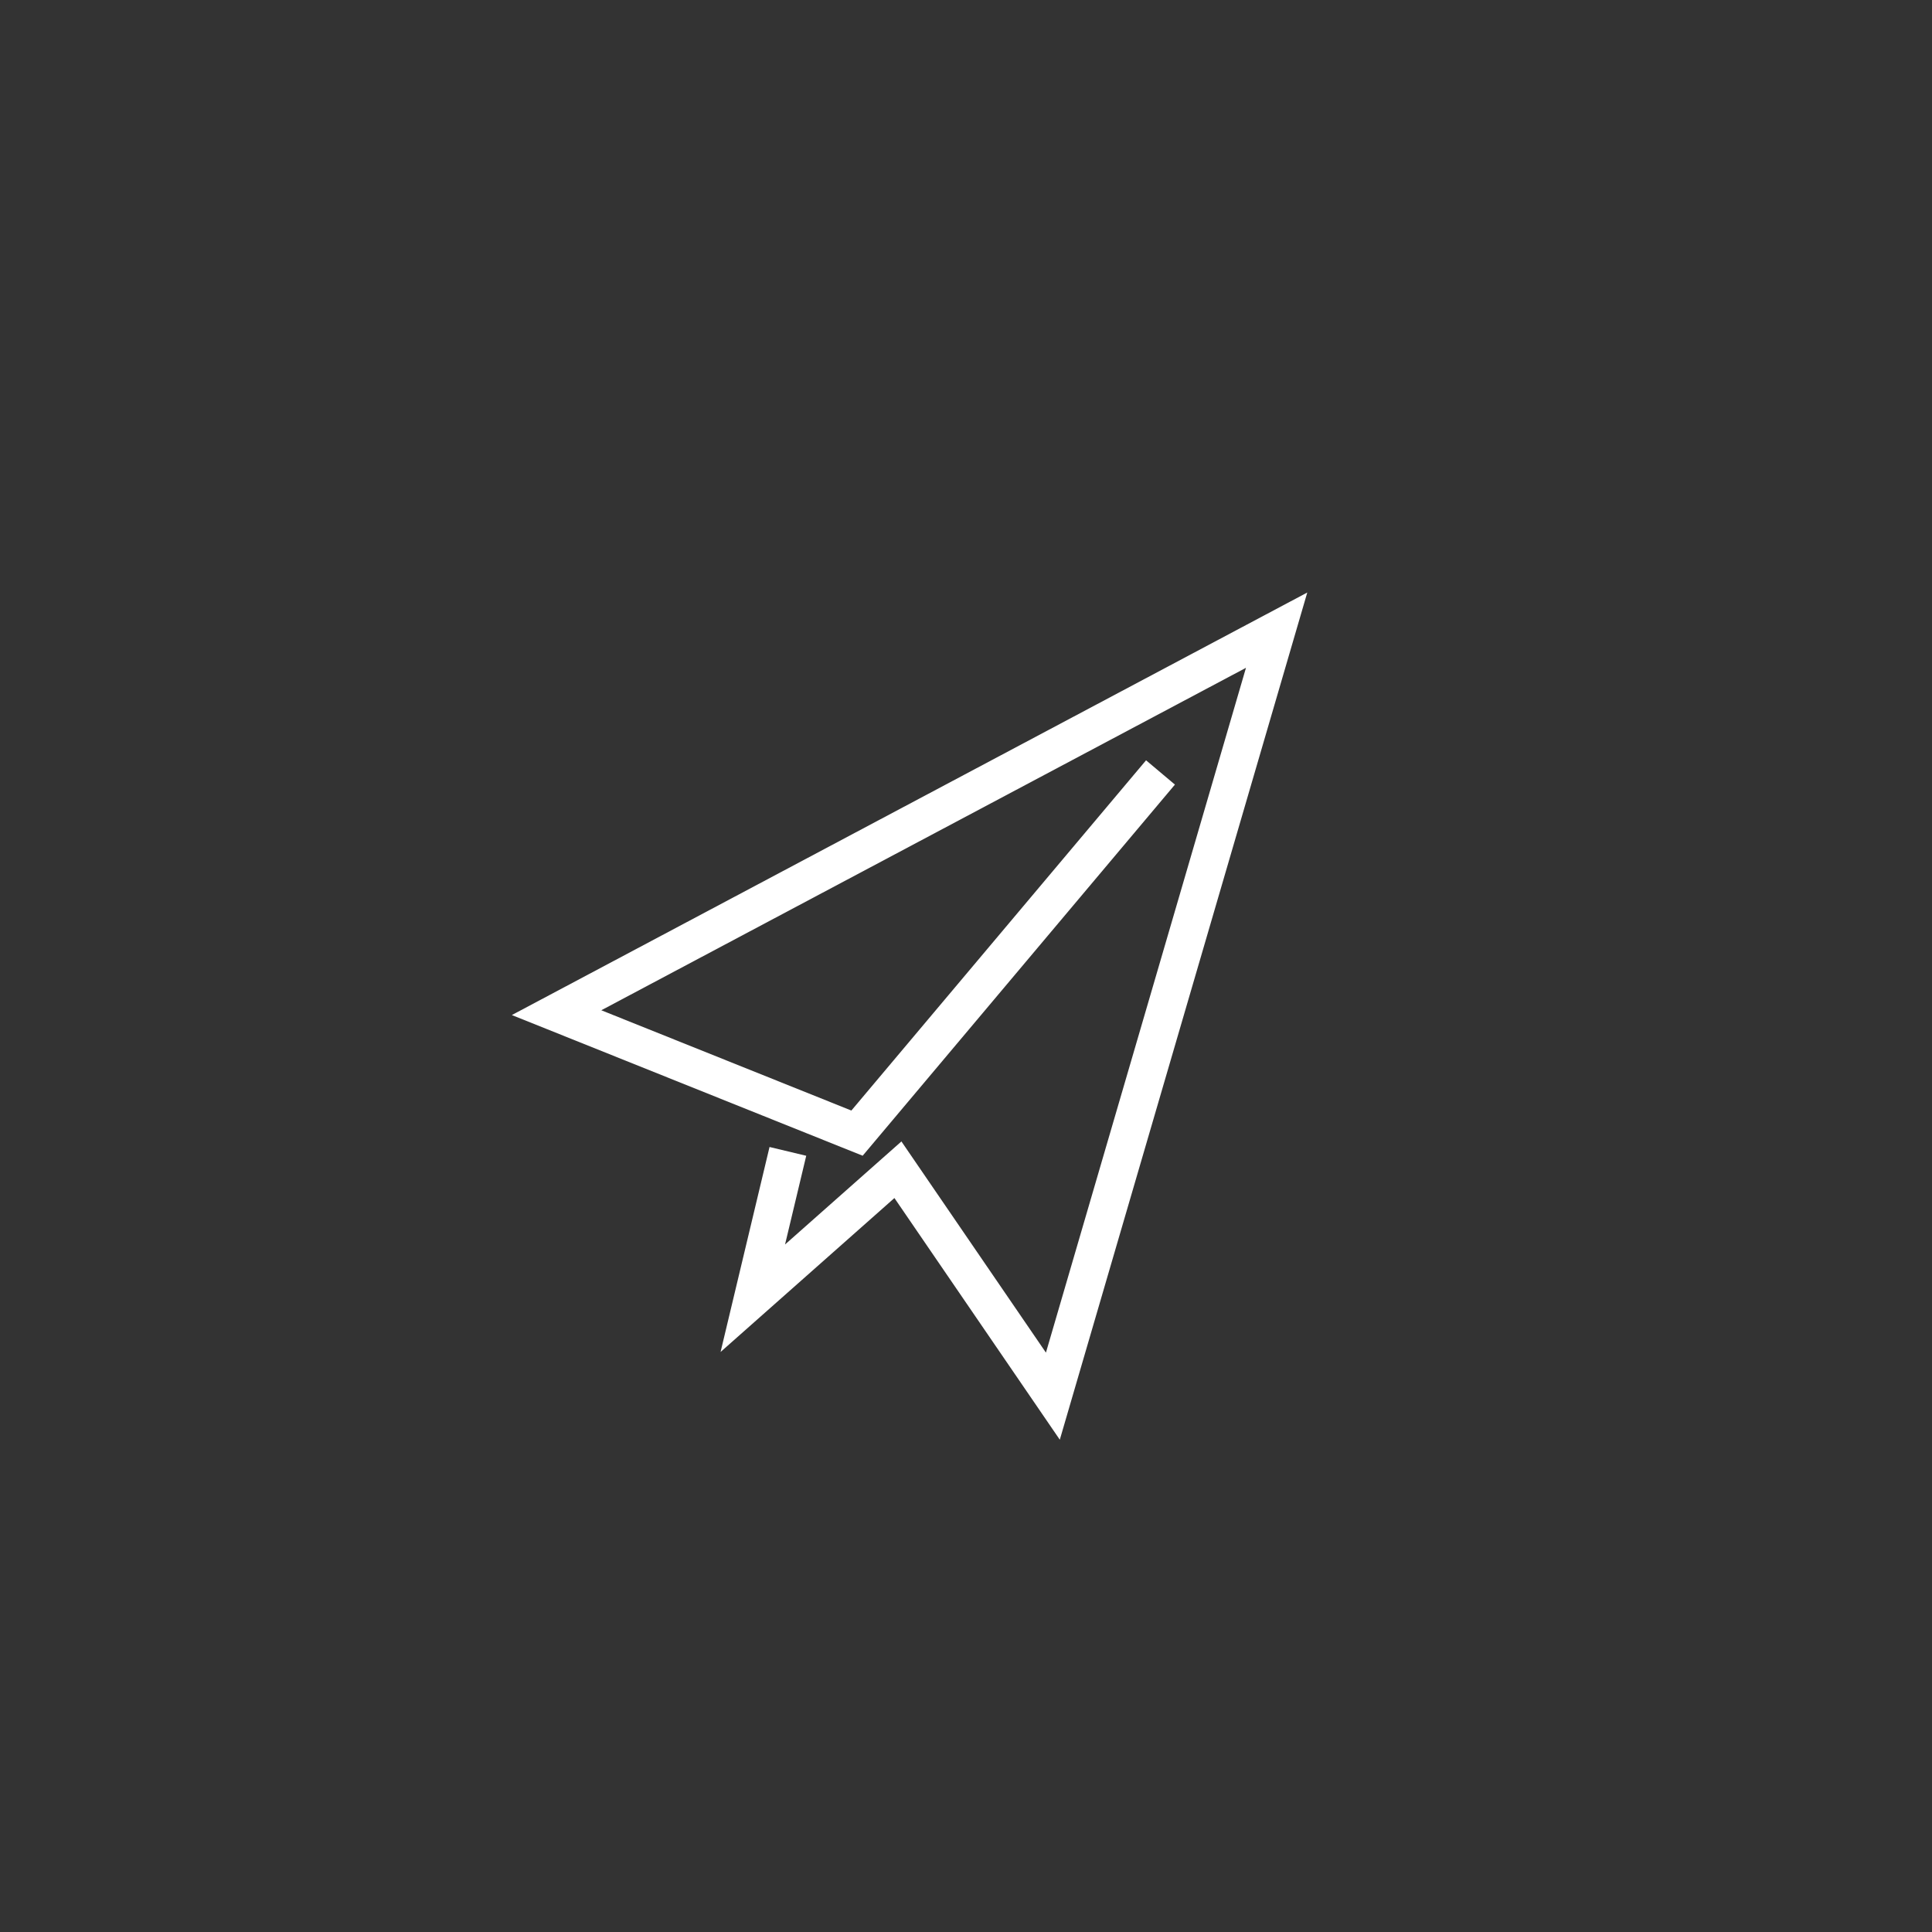 <?xml version="1.0" encoding="UTF-8" standalone="no"?>
<svg width="512px" height="512px" viewBox="0 0 512 512" version="1.1" xmlns="http://www.w3.org/2000/svg" xmlns:xlink="http://www.w3.org/1999/xlink" xmlns:sketch="http://www.bohemiancoding.com/sketch/ns">
    <rect x="0" y="0" width="512" height="512" fill="#333333" stroke="none"/>
    <!-- Generator: Sketch 3.2.2 (9983) - http://www.bohemiancoding.com/sketch -->
    <title>ico_modal_mail-512</title>
    <desc>Created with Sketch.</desc>
    <defs></defs>
    <g id="Page-1" stroke="none" stroke-width="1" fill="none" fill-rule="evenodd" sketch:type="MSPage">
        <g id="ico_modal_mail-512" sketch:type="MSArtboardGroup" stroke="#FFFFFF" stroke-width="10" stroke-linecap="square">
            <path d="M304.323,208.533 L227.119,300.291 L147.5,268.364 L338.32,167 L279.021,370 L237.957,309.993 L199.502,344.043 L207.636,309.992" id="Path-13" sketch:type="MSShapeGroup"></path>
        </g>
    </g>
</svg>